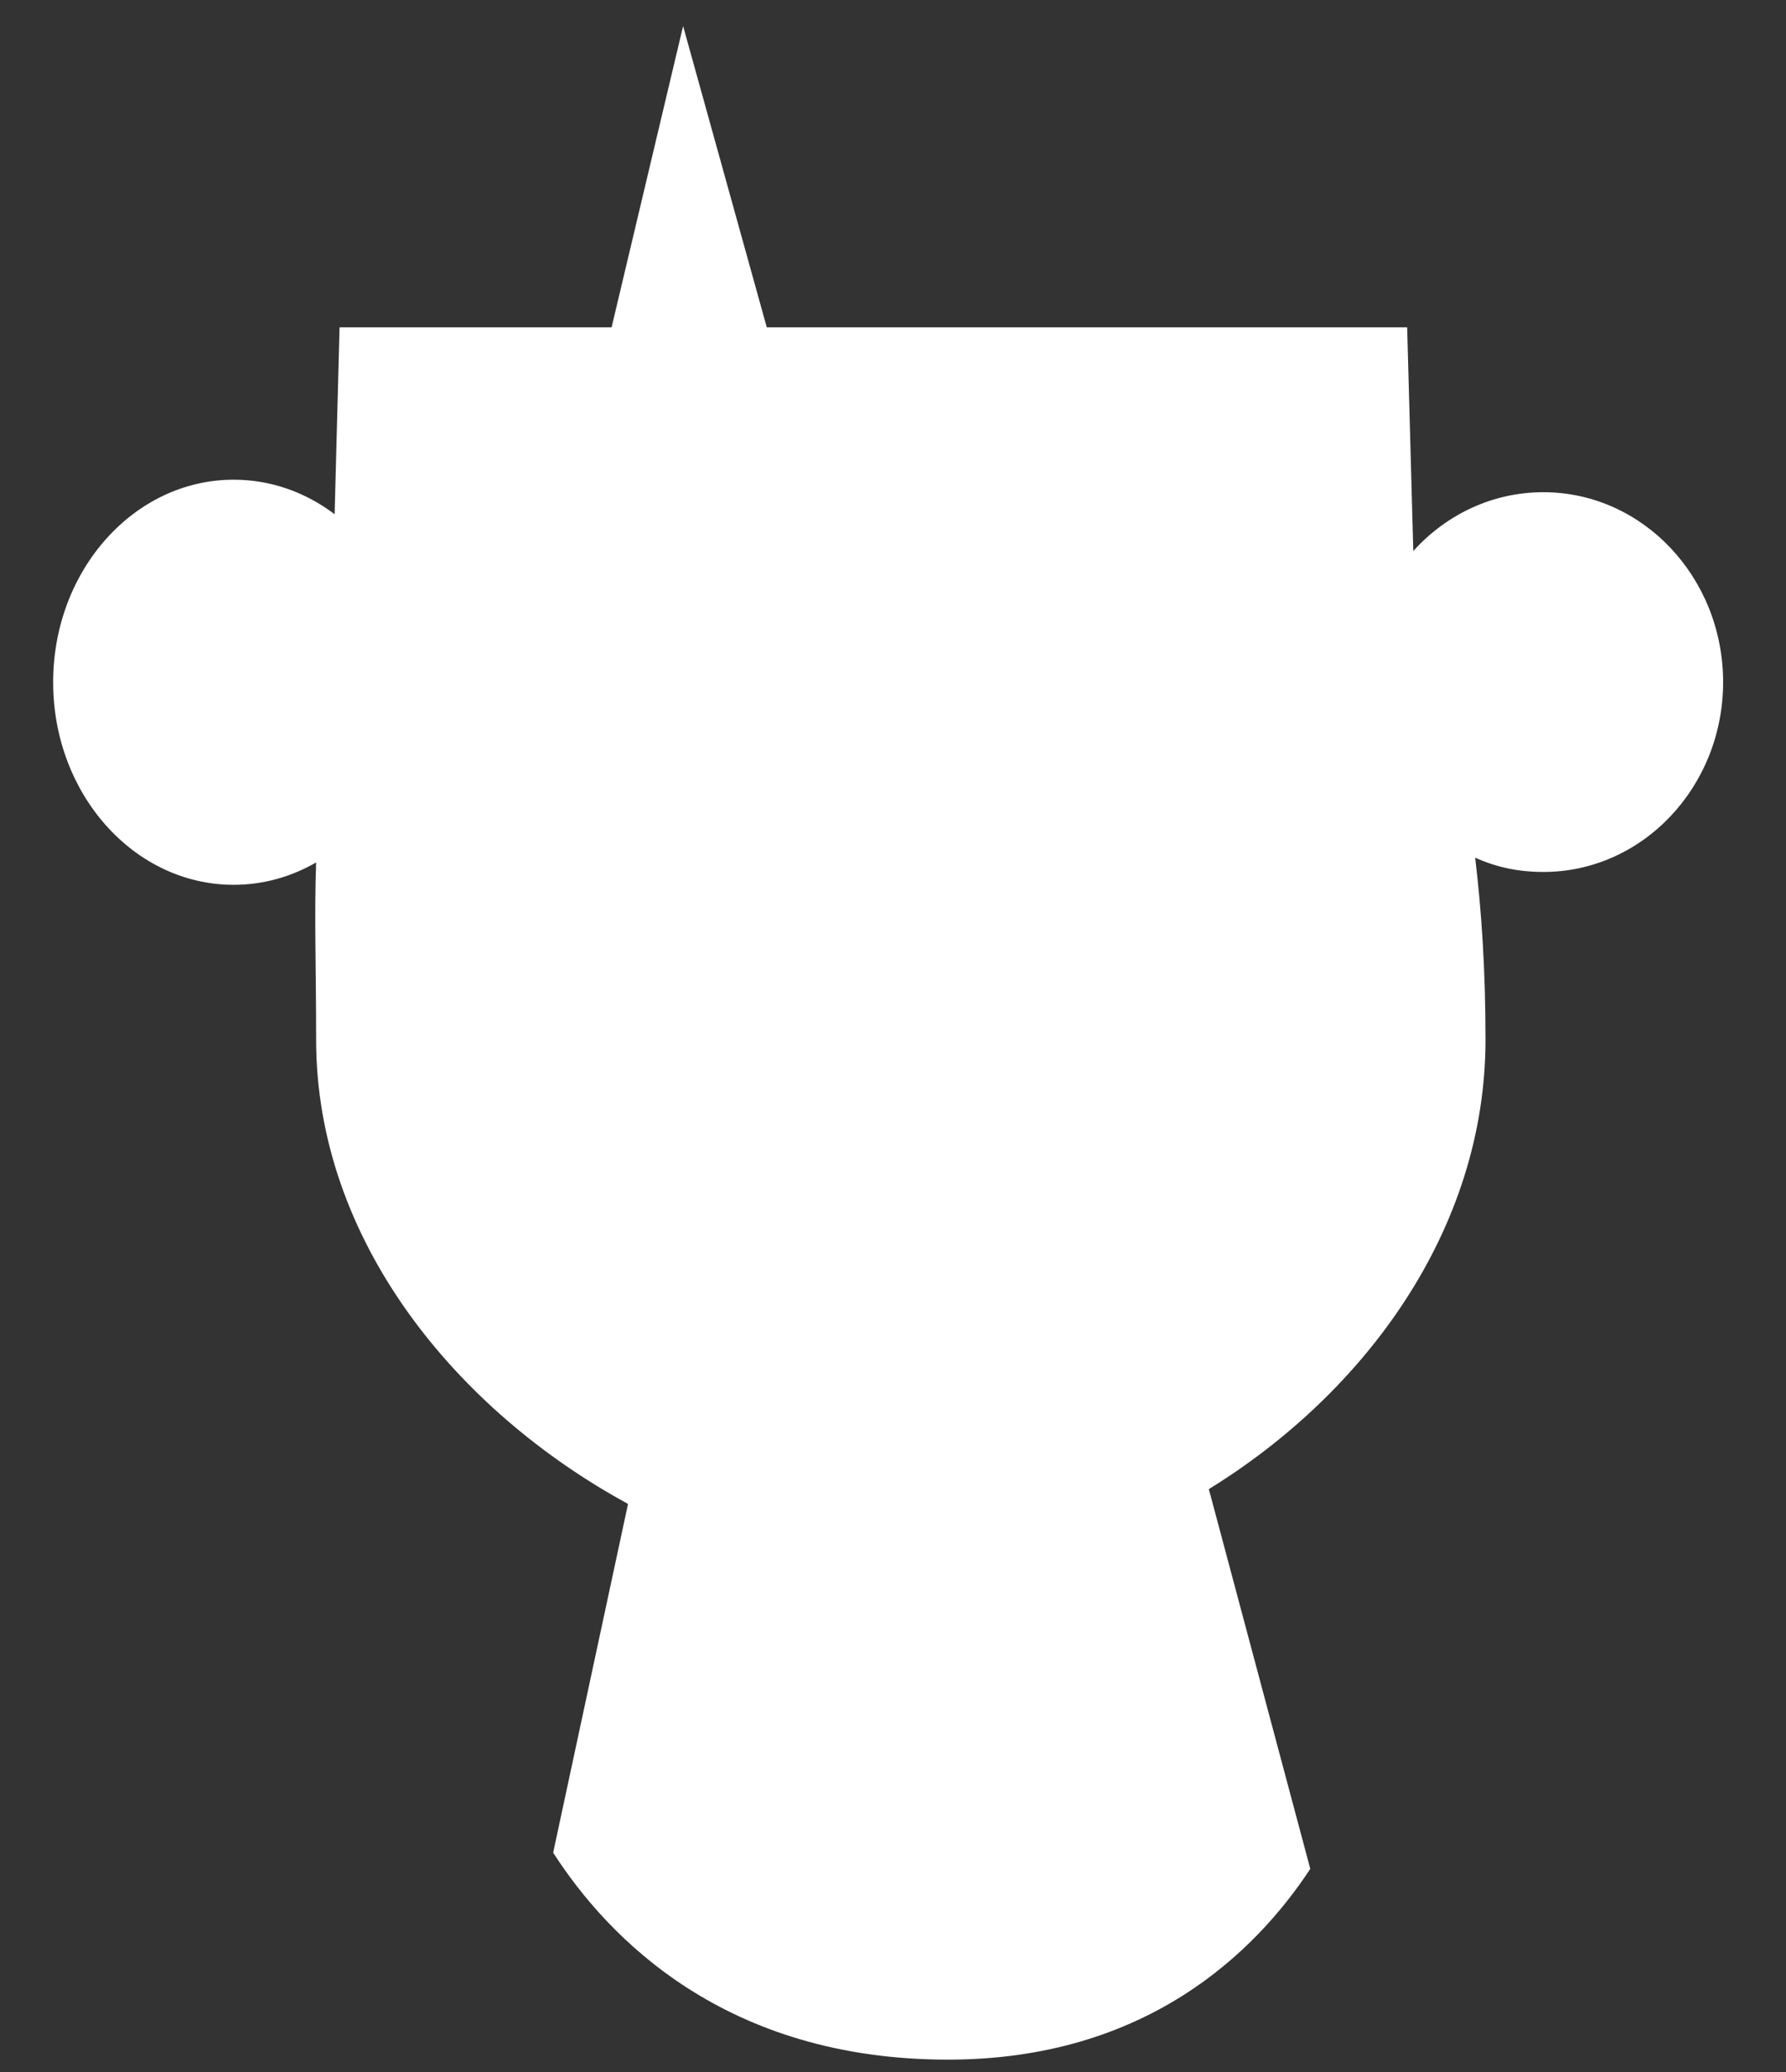 <svg width="25" height="29" viewBox="0 0 25 29" fill="none" xmlns="http://www.w3.org/2000/svg">
<rect x="0" y="0" width="25" height="29" fill="#333333" stroke="none"/>
<path d="M21.603 6.889C20.888 6.889 20.242 7.204 19.783 7.712L19.697 4.581H10.733L9.562 0.365L8.561 4.581H4.753L4.684 7.197C4.279 6.891 3.794 6.714 3.271 6.714C1.876 6.714 0.744 7.983 0.744 9.549C0.744 11.114 1.876 12.384 3.271 12.384C3.688 12.384 4.08 12.27 4.425 12.071C4.398 12.822 4.425 13.537 4.425 14.551C4.425 17.361 6.389 19.742 8.791 21.049L7.743 25.93C8.512 27.126 10.154 28.827 13.27 28.827C16.039 28.827 17.57 27.328 18.341 26.157L16.921 20.842C19.098 19.501 20.794 17.218 20.794 14.548C20.794 13.567 20.737 12.739 20.649 12.004C20.949 12.14 21.26 12.204 21.605 12.204C22.993 12.204 24.12 11.013 24.12 9.544C24.117 8.079 22.993 6.889 21.603 6.889Z" fill="white"/>
</svg>
